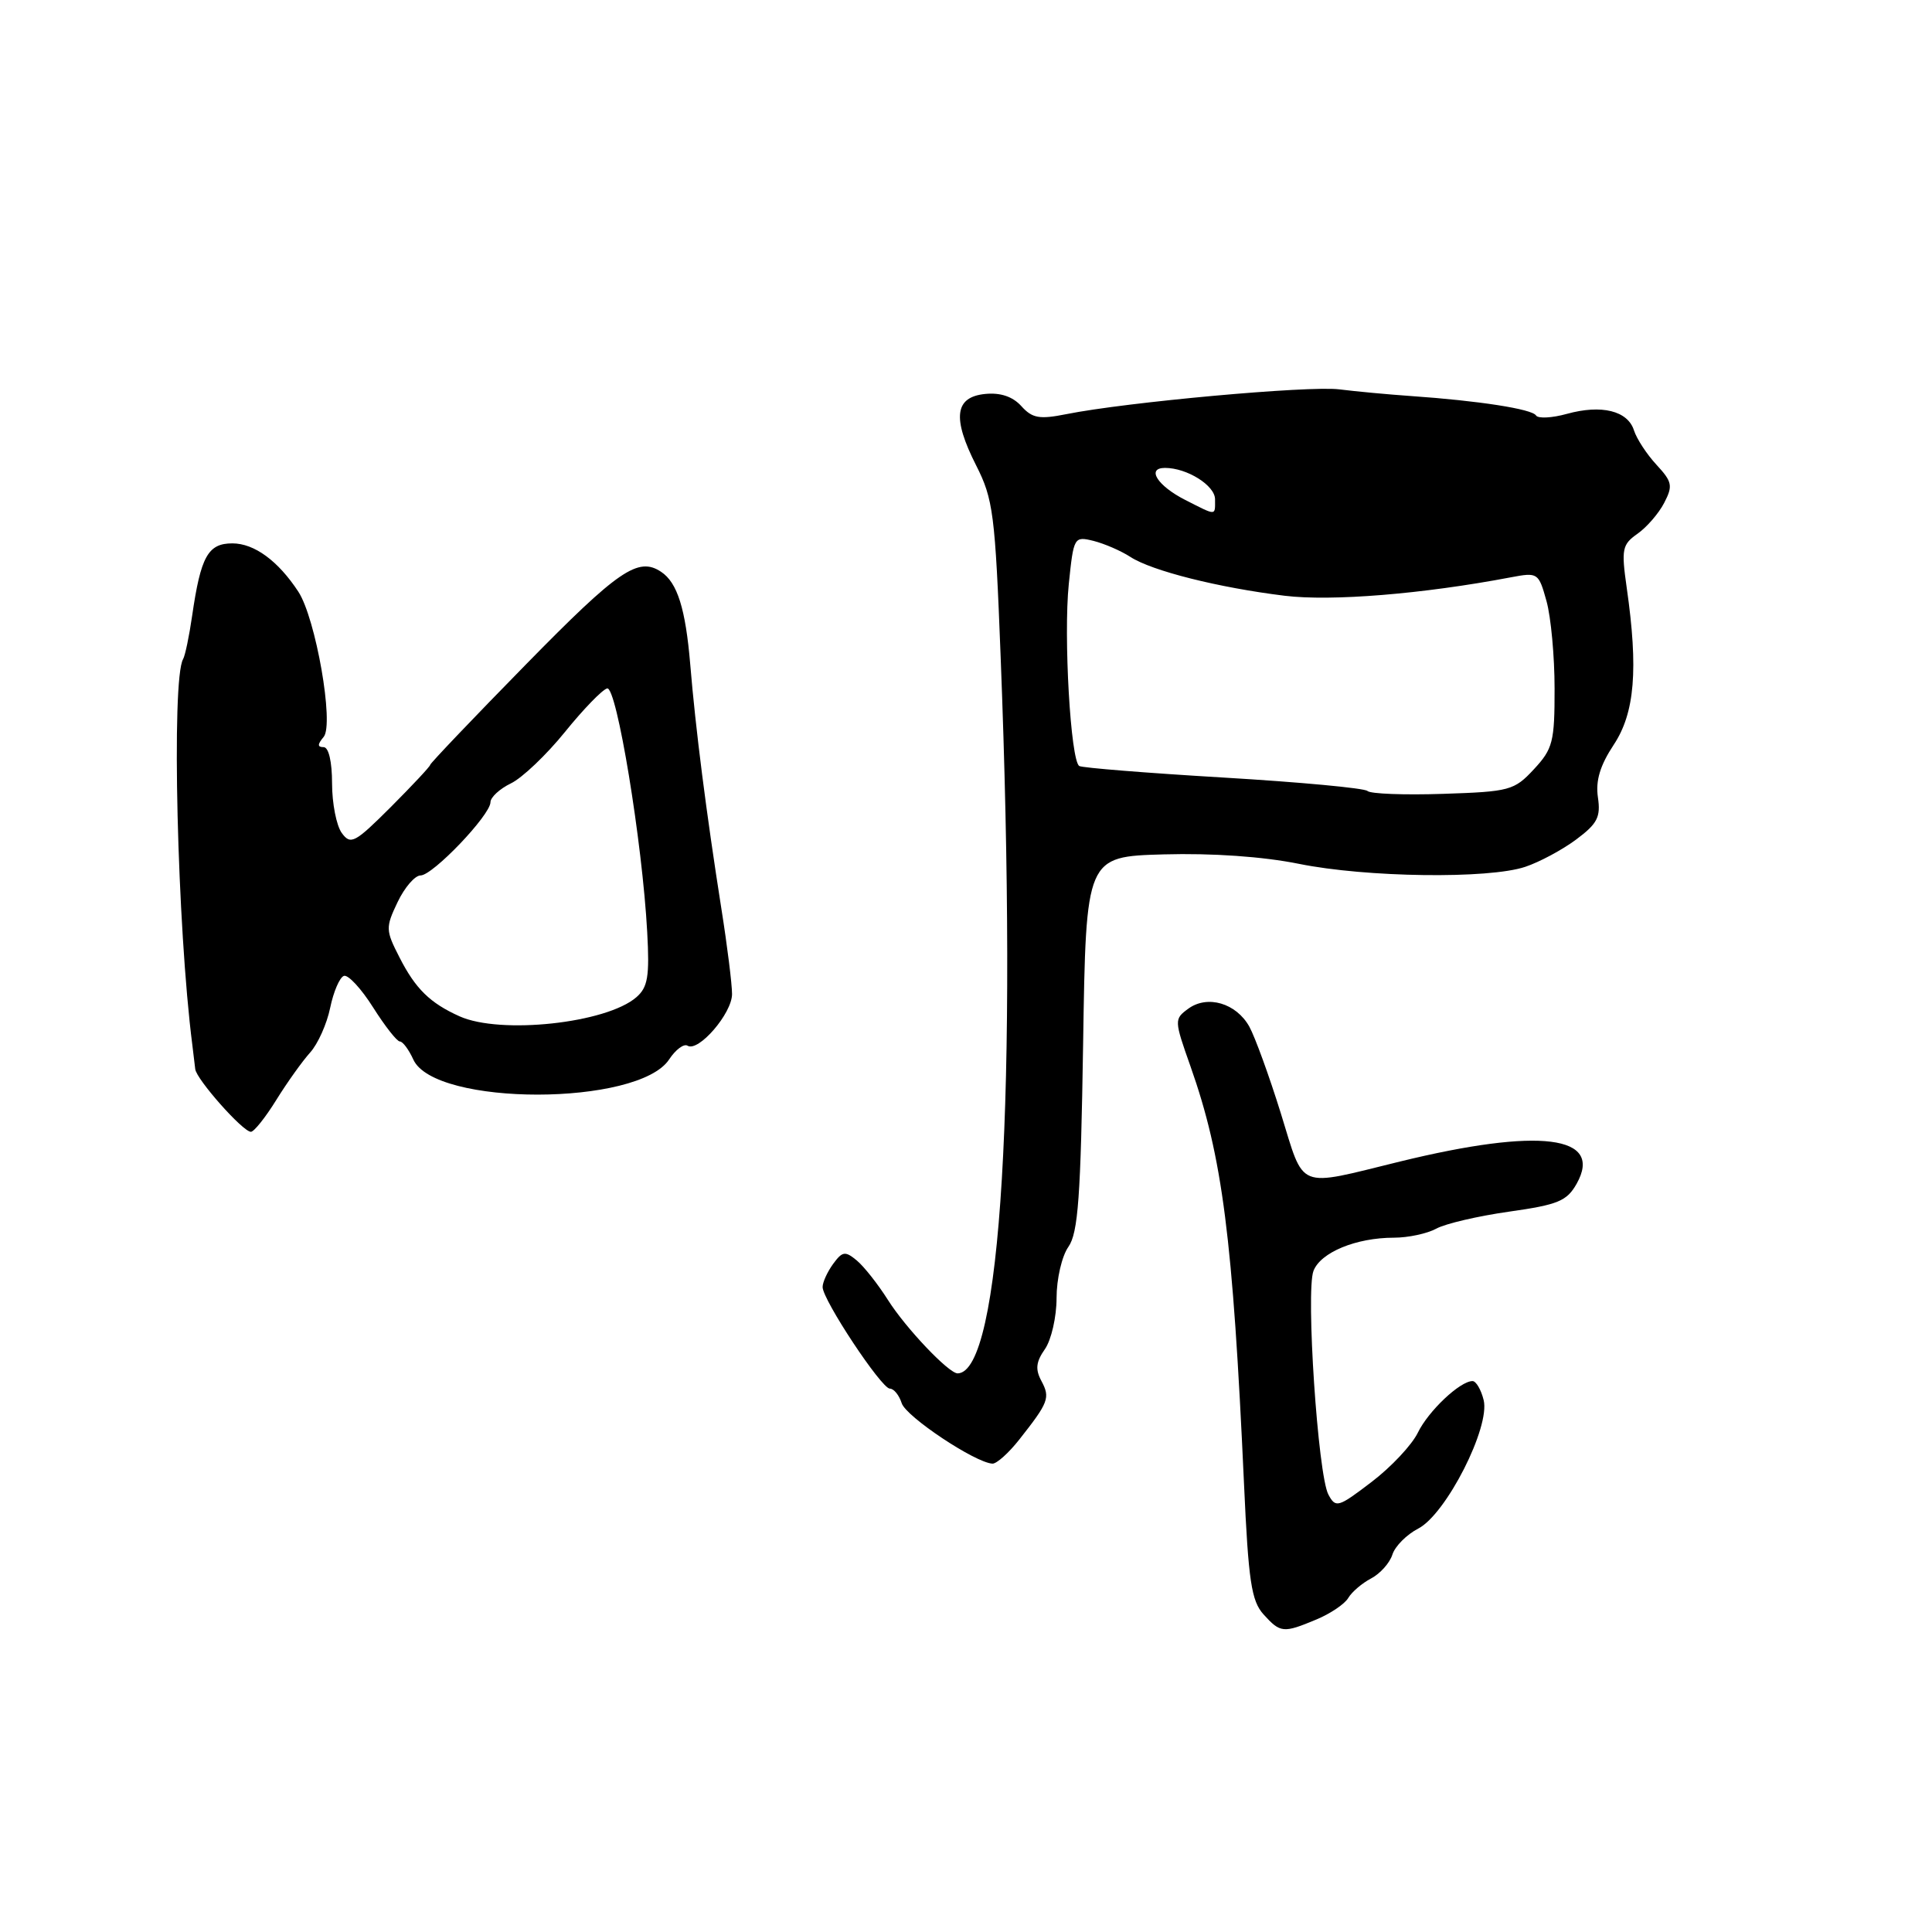 <?xml version="1.0" encoding="UTF-8" standalone="no"?>
<!DOCTYPE svg PUBLIC "-//W3C//DTD SVG 1.1//EN" "http://www.w3.org/Graphics/SVG/1.1/DTD/svg11.dtd" >
<svg xmlns="http://www.w3.org/2000/svg" xmlns:xlink="http://www.w3.org/1999/xlink" version="1.1" viewBox="0 0 256 256">
 <g >
 <path fill="currentColor"
d=" M 174.43 214.59 C 176.28 213.82 178.18 212.54 178.65 211.74 C 179.12 210.94 180.48 209.78 181.68 209.15 C 182.88 208.52 184.15 207.10 184.50 205.99 C 184.85 204.88 186.40 203.33 187.93 202.54 C 191.62 200.63 197.49 189.09 196.59 185.51 C 196.25 184.13 195.58 183.00 195.12 183.00 C 193.46 183.00 189.27 186.96 187.87 189.84 C 187.09 191.45 184.34 194.39 181.75 196.36 C 177.31 199.75 176.99 199.85 176.02 198.04 C 174.63 195.45 173.01 171.12 174.04 168.41 C 174.97 165.95 179.69 164.00 184.71 164.00 C 186.59 164.00 189.11 163.46 190.32 162.80 C 191.52 162.14 195.86 161.13 199.96 160.55 C 206.46 159.63 207.62 159.15 208.92 156.84 C 212.50 150.45 204.00 149.39 185.50 153.91 C 171.65 157.30 172.91 157.81 169.71 147.50 C 168.17 142.55 166.29 137.39 165.54 136.03 C 163.80 132.92 159.99 131.80 157.45 133.66 C 155.58 135.03 155.58 135.18 157.74 141.28 C 161.99 153.31 163.35 163.93 164.84 196.66 C 165.42 209.51 165.82 212.14 167.42 213.91 C 169.66 216.39 170.05 216.42 174.43 214.59 Z  M 135.06 190.75 C 138.95 185.82 139.18 185.21 138.00 183.00 C 137.16 181.44 137.27 180.46 138.46 178.76 C 139.30 177.55 140.00 174.51 140.00 172.00 C 140.00 169.48 140.70 166.44 141.57 165.21 C 142.86 163.36 143.20 158.63 143.52 138.24 C 143.90 113.50 143.90 113.50 154.20 113.21 C 160.65 113.03 167.34 113.50 172.10 114.46 C 181.02 116.27 197.25 116.49 202.10 114.86 C 203.97 114.24 207.01 112.61 208.85 111.24 C 211.67 109.14 212.12 108.26 211.73 105.64 C 211.41 103.44 212.02 101.42 213.83 98.68 C 216.62 94.47 217.10 88.68 215.55 77.89 C 214.82 72.76 214.94 72.16 216.97 70.73 C 218.20 69.87 219.79 68.03 220.51 66.64 C 221.69 64.37 221.58 63.84 219.49 61.58 C 218.21 60.20 216.87 58.15 216.51 57.03 C 215.69 54.43 212.21 53.57 207.62 54.84 C 205.64 55.39 203.80 55.48 203.53 55.05 C 203.01 54.20 195.93 53.10 187.00 52.48 C 183.97 52.27 179.67 51.87 177.44 51.59 C 173.38 51.09 149.24 53.28 141.28 54.88 C 137.72 55.59 136.78 55.42 135.33 53.81 C 134.19 52.55 132.57 52.00 130.55 52.20 C 126.50 52.60 126.15 55.37 129.34 61.66 C 131.61 66.13 131.86 68.08 132.59 87.00 C 134.85 145.07 132.65 181.84 126.90 181.98 C 125.74 182.01 120.01 175.98 117.65 172.24 C 116.34 170.17 114.49 167.82 113.53 167.02 C 111.99 165.74 111.62 165.80 110.39 167.48 C 109.63 168.53 109.00 169.90 109.00 170.54 C 109.00 172.23 116.79 184.00 117.91 184.00 C 118.44 184.00 119.14 184.87 119.48 185.93 C 120.04 187.71 129.20 193.81 131.50 193.94 C 132.05 193.97 133.65 192.54 135.06 190.75 Z  M 36.61 145.75 C 38.06 143.41 40.08 140.59 41.09 139.47 C 42.11 138.35 43.31 135.68 43.75 133.54 C 44.19 131.40 45.01 129.50 45.57 129.31 C 46.13 129.12 47.87 131.00 49.44 133.49 C 51.01 135.97 52.60 138.00 52.98 138.00 C 53.37 138.00 54.17 139.08 54.77 140.40 C 57.60 146.61 84.61 146.58 88.67 140.37 C 89.52 139.08 90.62 138.26 91.10 138.56 C 92.54 139.45 97.00 134.28 97.00 131.72 C 97.00 130.42 96.37 125.34 95.59 120.43 C 93.57 107.60 92.17 96.60 91.46 88.03 C 90.84 80.67 89.76 77.20 87.60 75.77 C 84.56 73.74 81.95 75.53 69.73 88.00 C 62.73 95.14 57.00 101.15 57.00 101.35 C 57.00 101.55 54.65 104.06 51.79 106.93 C 47.01 111.70 46.47 111.99 45.29 110.38 C 44.58 109.41 44.00 106.45 44.00 103.81 C 44.00 100.92 43.55 99.00 42.88 99.00 C 42.05 99.00 42.05 98.64 42.89 97.64 C 44.29 95.95 41.84 81.93 39.53 78.40 C 36.85 74.31 33.69 72.00 30.79 72.00 C 27.56 72.00 26.60 73.73 25.46 81.59 C 25.07 84.29 24.53 86.88 24.26 87.34 C 22.69 90.04 23.48 122.85 25.49 138.50 C 25.63 139.60 25.80 141.02 25.87 141.66 C 26.02 143.01 32.15 149.94 33.24 149.97 C 33.64 149.99 35.16 148.09 36.61 145.75 Z  M 181.20 104.81 C 180.81 104.43 172.22 103.63 162.11 103.03 C 151.99 102.43 143.40 101.74 143.01 101.50 C 141.86 100.80 140.91 84.30 141.62 77.39 C 142.26 71.15 142.32 71.04 144.89 71.67 C 146.32 72.03 148.53 72.98 149.79 73.80 C 152.65 75.65 161.43 77.86 170.22 78.94 C 176.41 79.70 188.55 78.71 200.18 76.50 C 203.78 75.82 203.87 75.88 204.92 79.65 C 205.51 81.77 205.99 86.98 205.99 91.23 C 206.00 98.29 205.76 99.23 203.25 101.93 C 200.64 104.74 200.04 104.90 191.20 105.19 C 186.08 105.36 181.58 105.19 181.20 104.81 Z  M 157.06 66.25 C 153.36 64.37 151.86 62.00 154.37 62.00 C 157.29 62.00 161.00 64.33 161.00 66.16 C 161.00 68.39 161.26 68.38 157.06 66.25 Z  M 60.90 134.67 C 56.98 132.91 55.05 131.02 52.93 126.85 C 51.09 123.26 51.08 122.90 52.68 119.54 C 53.61 117.59 54.98 116.00 55.73 116.00 C 57.34 116.00 64.97 108.02 64.99 106.30 C 64.99 105.65 66.21 104.52 67.70 103.80 C 69.18 103.09 72.40 100.03 74.85 97.00 C 77.30 93.97 79.82 91.37 80.45 91.22 C 81.71 90.90 85.12 111.62 85.76 123.53 C 86.08 129.39 85.84 130.82 84.32 132.14 C 80.34 135.59 66.32 137.10 60.90 134.67 Z "/>
</g>
</svg>